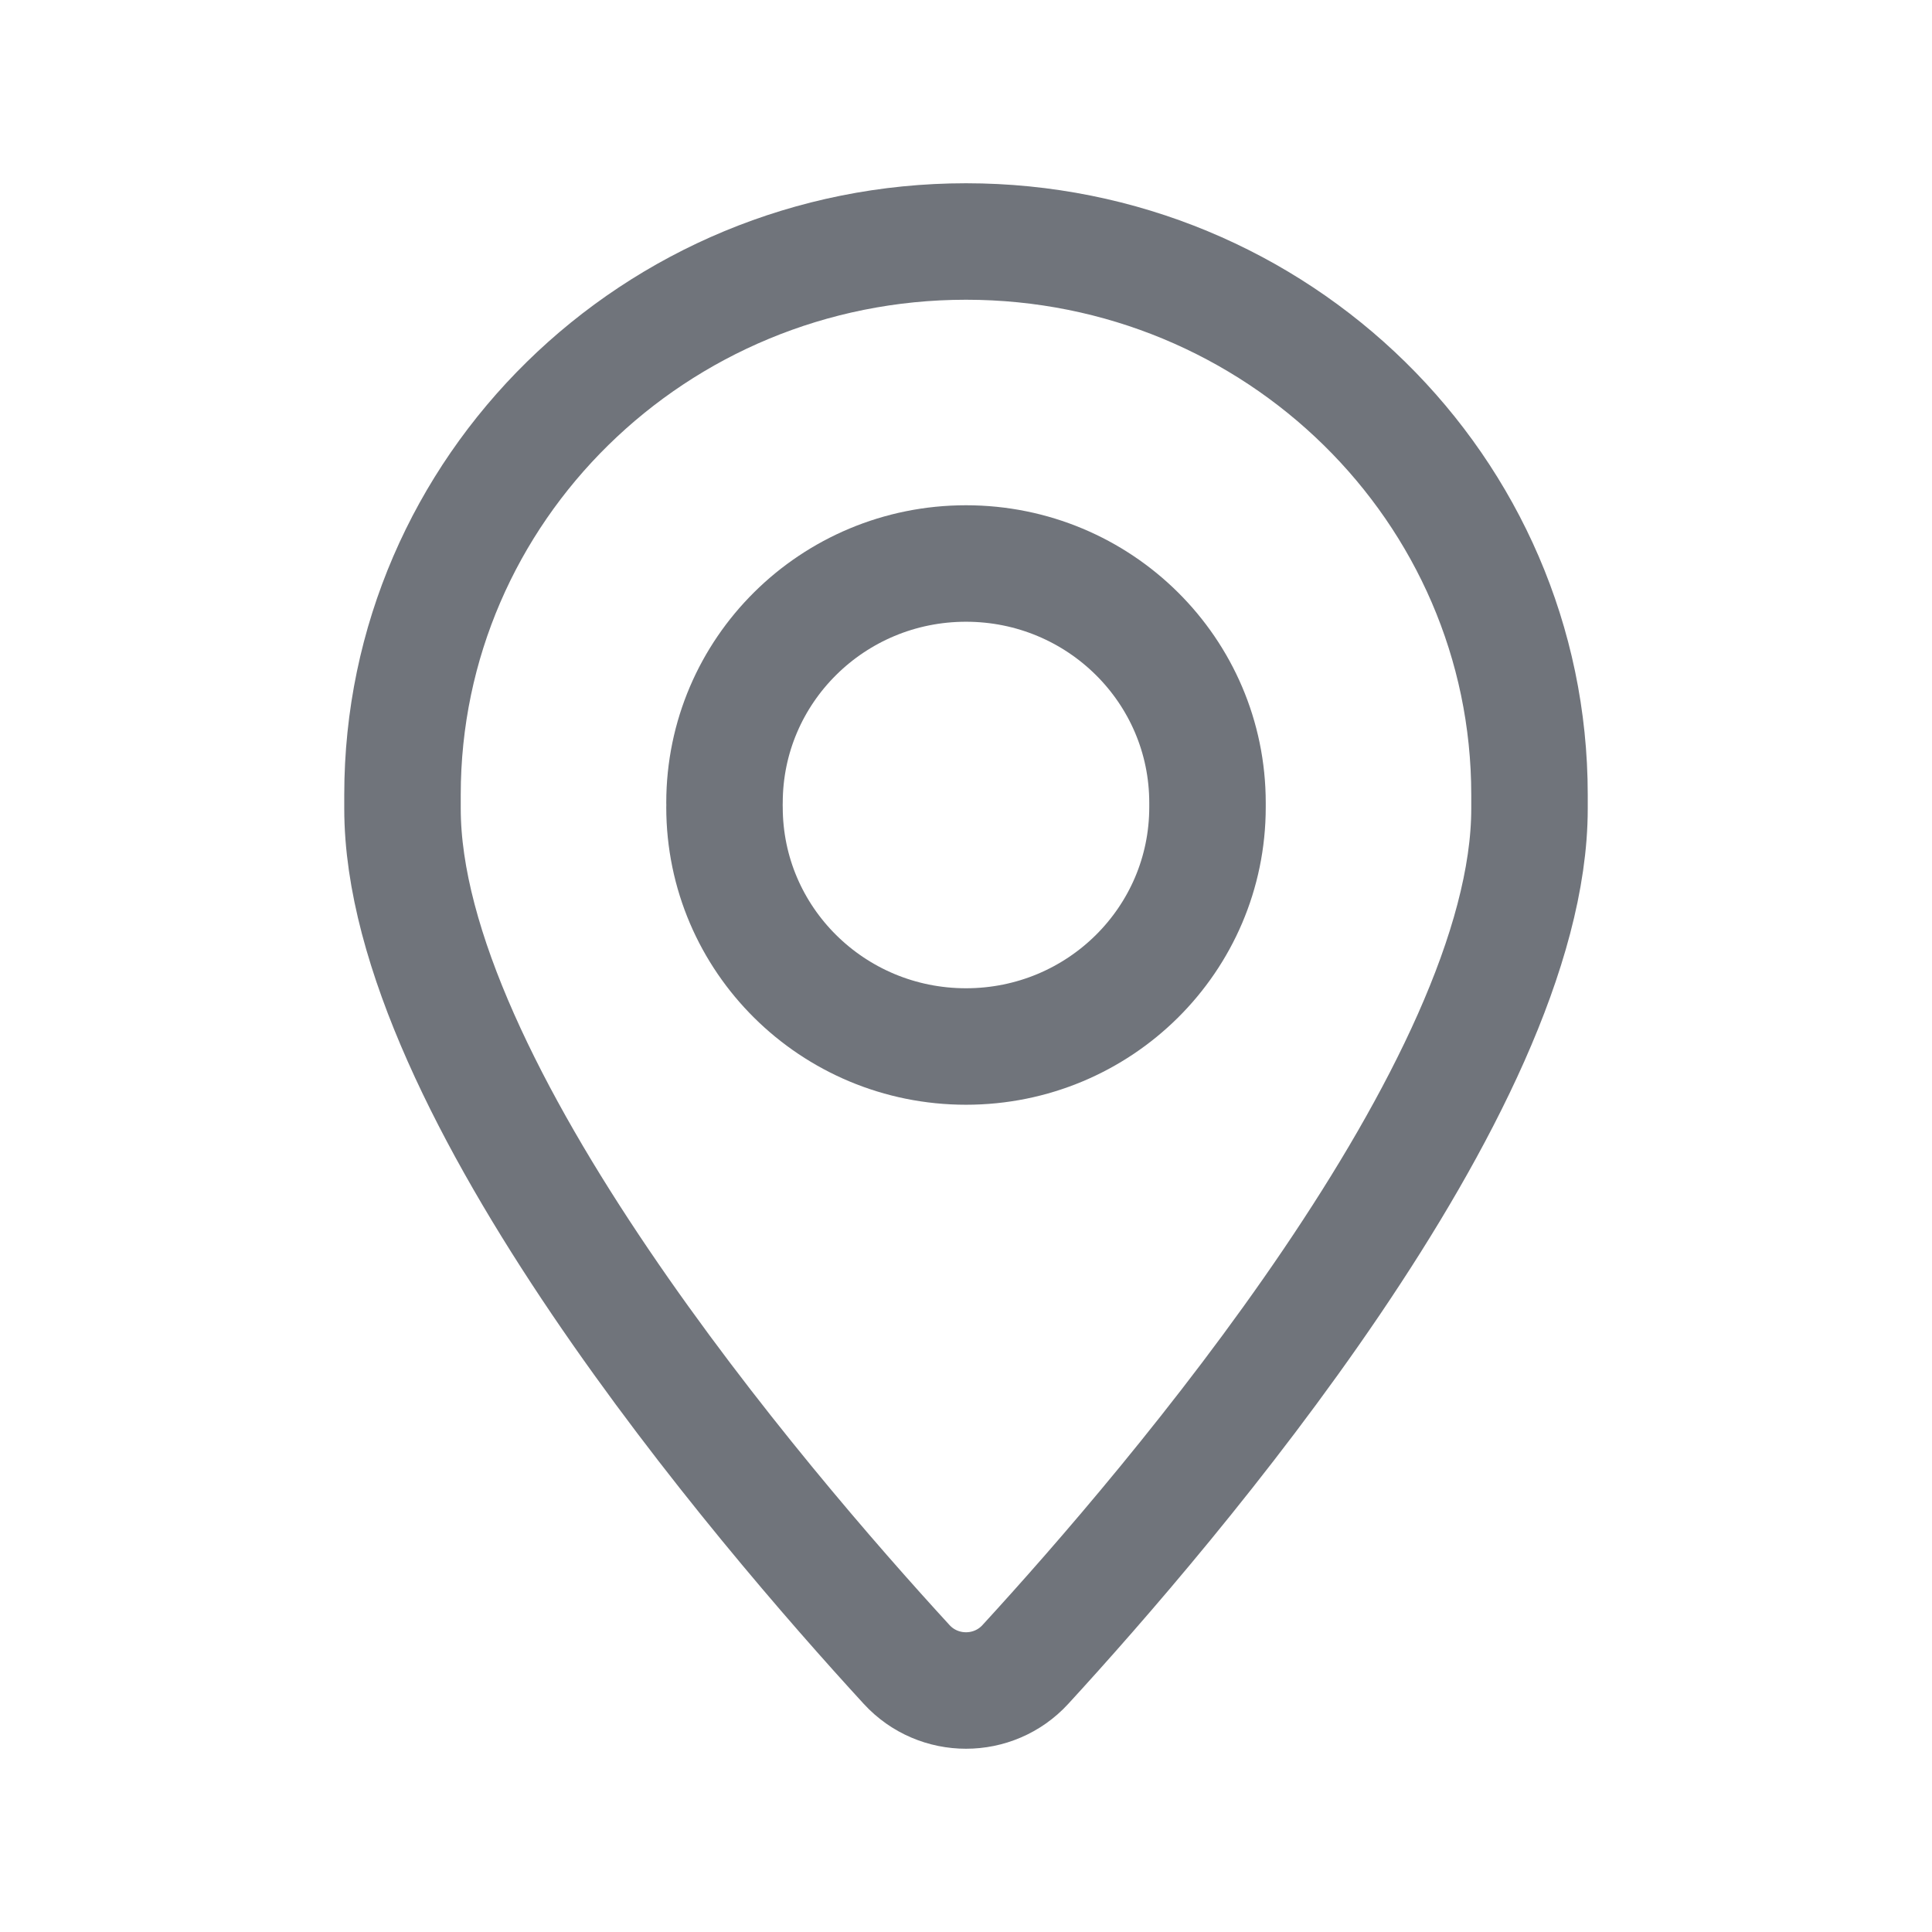 <svg width="24" height="24" viewBox="0 0 24 24" fill="none" xmlns="http://www.w3.org/2000/svg">
<path fill-rule="evenodd" clip-rule="evenodd" d="M5 10.045V9.873C5 6.077 8.134 3 12 3V3C15.866 3 19 6.077 19 9.873V10.045C19 13.506 14.537 18.716 12.738 20.676C12.342 21.108 11.658 21.108 11.262 20.676C9.463 18.716 5 13.506 5 10.045Z" stroke="#70747B" stroke-width="1.447" stroke-linecap="round" stroke-linejoin="round"/>
<path d="M9 10.027C9 11.67 10.342 13 12 13V13C13.658 13 15 11.67 15 10.027V9.973C15 8.33 13.658 7 12 7V7C10.342 7 9 8.33 9 9.973" stroke="#70747B" stroke-width="1.447" stroke-linecap="round" stroke-linejoin="round"/>
</svg>
